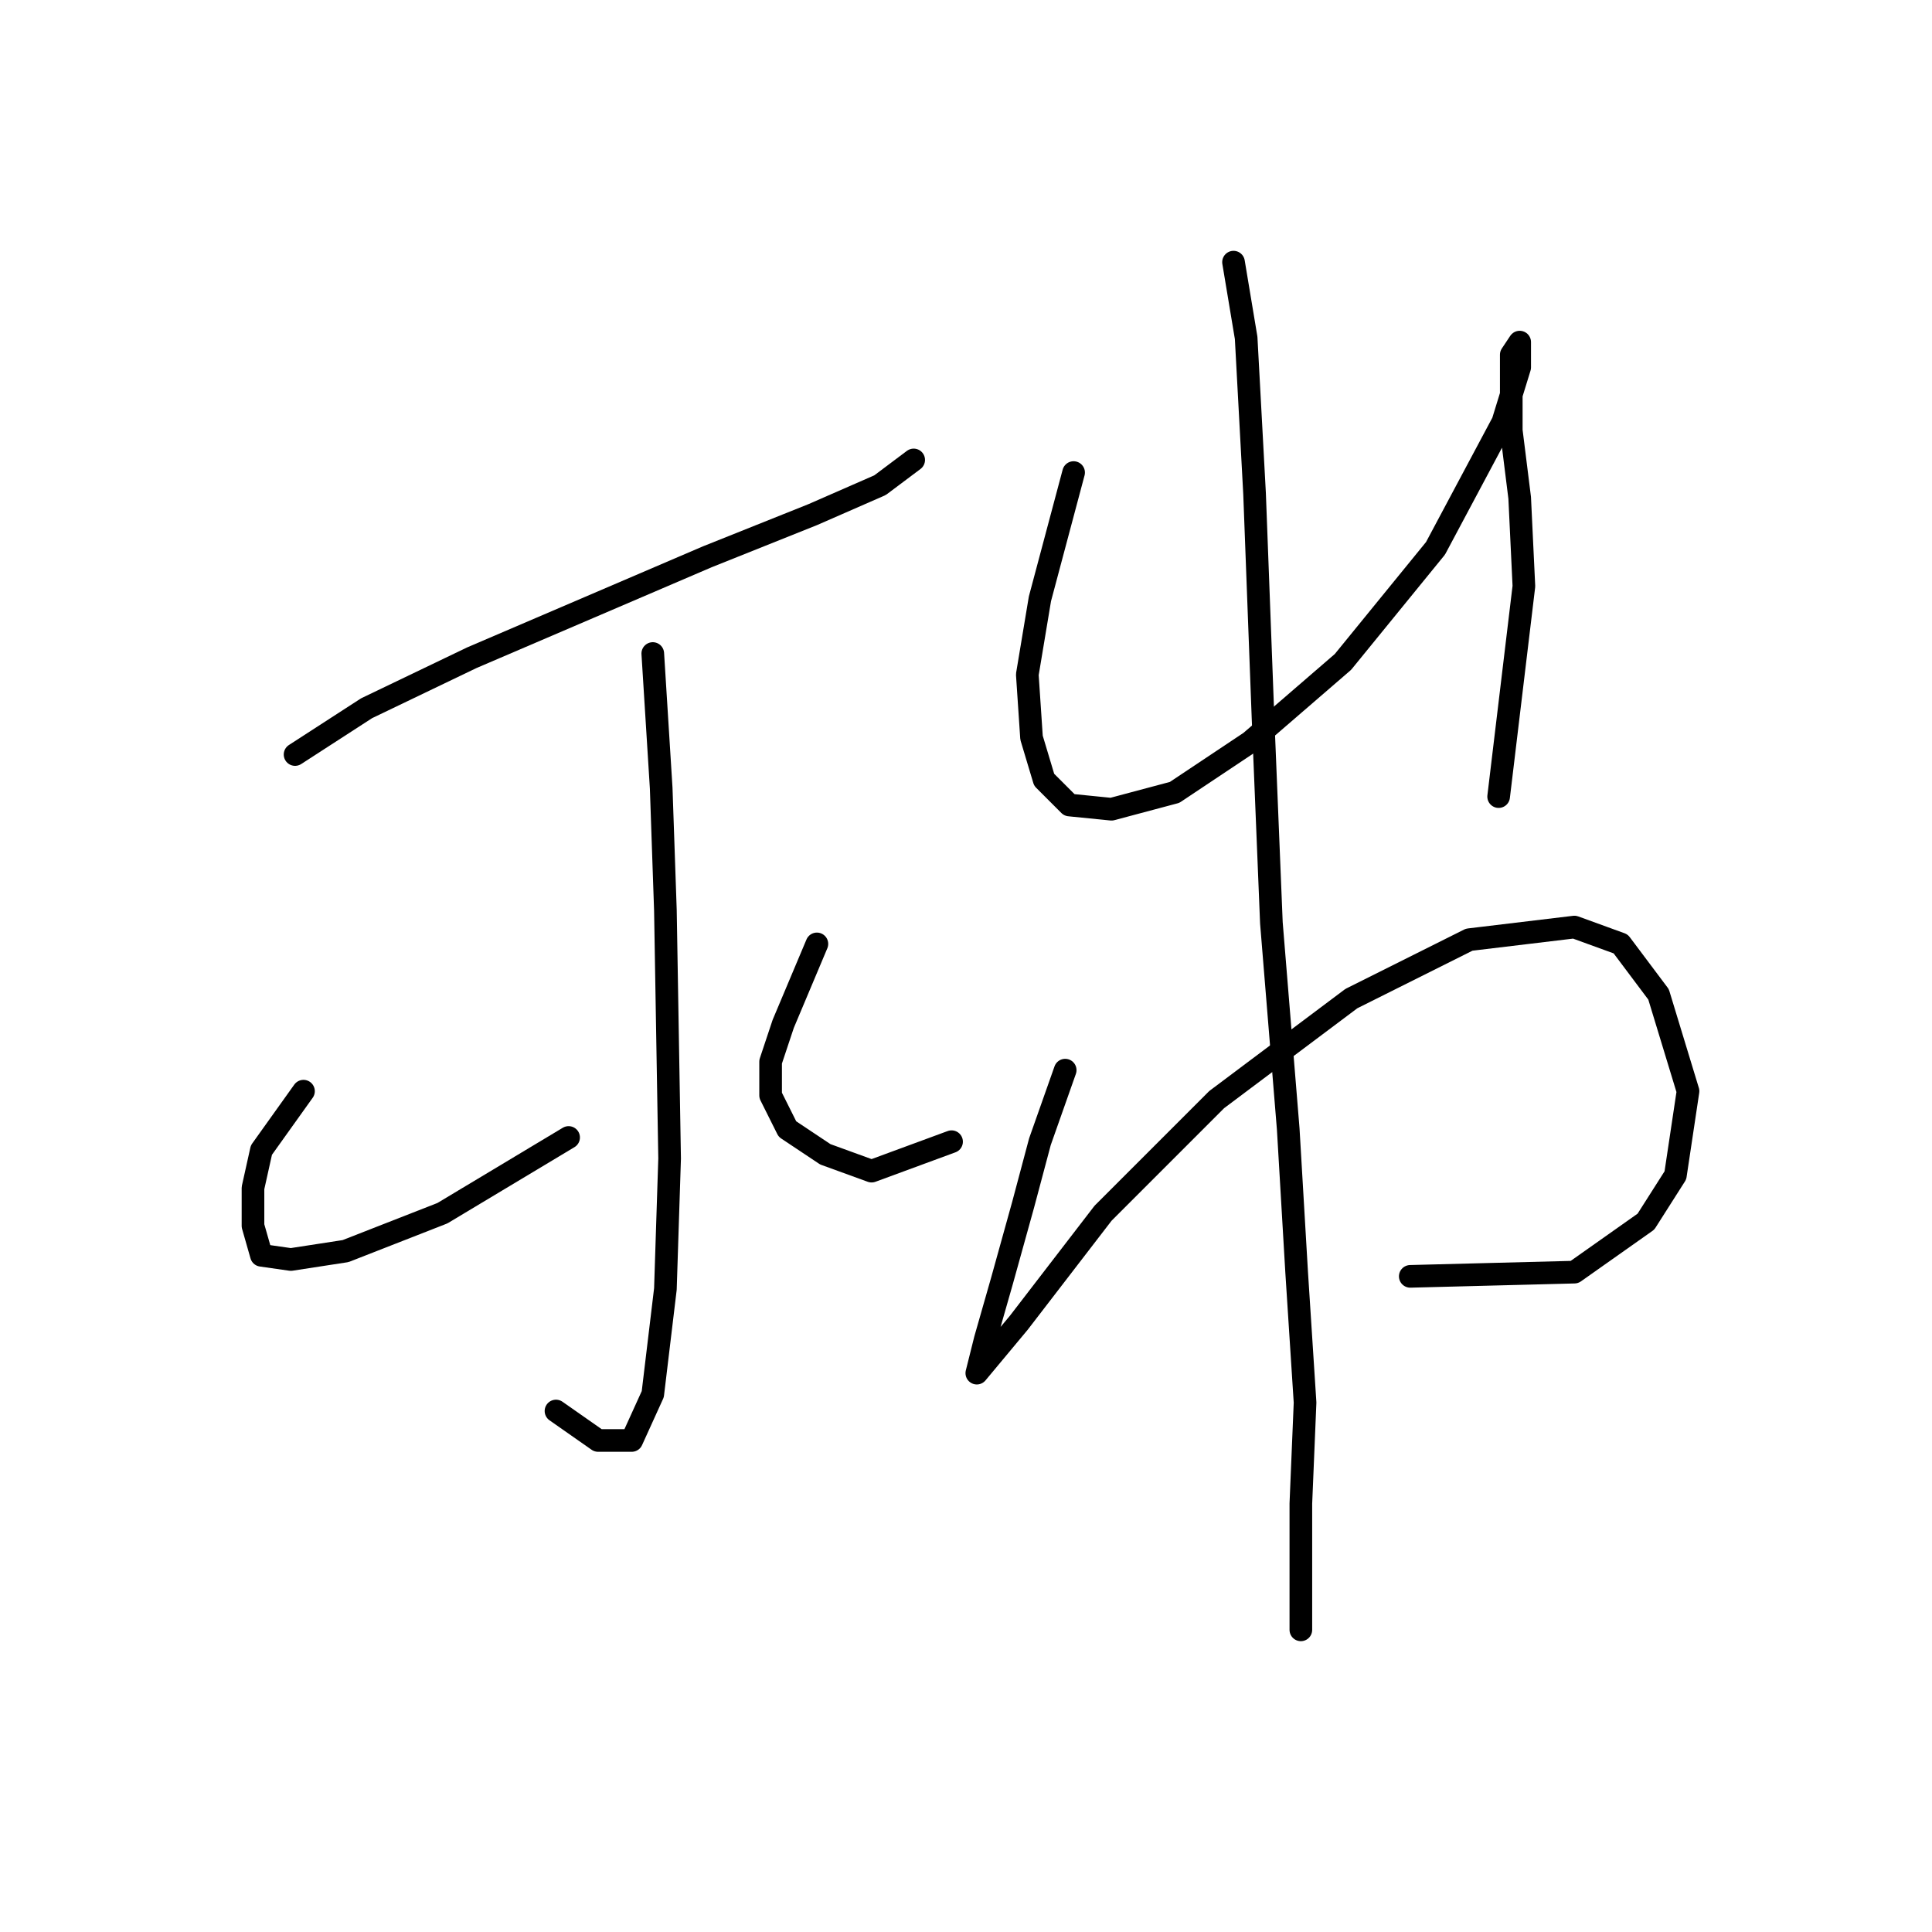 <?xml version="1.0" standalone="no"?>
    <svg width="256" height="256" xmlns="http://www.w3.org/2000/svg" version="1.1">
    <polyline stroke="black" stroke-width="3" stroke-linecap="round" fill="transparent" stroke-linejoin="round" points="39.098 99.978 48.578 93.844 62.518 87.152 78.132 80.461 93.745 73.769 107.686 68.193 116.608 64.29 121.069 60.944 121.069 60.944 " />
        <polyline stroke="black" stroke-width="3" stroke-linecap="round" fill="transparent" stroke-linejoin="round" points="86.496 86.595 87.611 104.439 88.169 120.61 88.727 153.509 88.169 170.795 86.496 184.736 83.708 190.87 79.247 190.87 73.671 186.966 73.671 186.966 " />
        <polyline stroke="black" stroke-width="3" stroke-linecap="round" fill="transparent" stroke-linejoin="round" points="40.214 144.587 34.637 152.394 33.522 157.412 33.522 162.431 34.637 166.334 38.541 166.892 45.79 165.777 58.615 160.758 75.344 150.721 75.344 150.721 " />
        <polyline stroke="black" stroke-width="3" stroke-linecap="round" fill="transparent" stroke-linejoin="round" points="108.243 125.071 103.782 135.665 102.11 140.684 102.11 145.145 104.34 149.606 109.359 152.952 115.492 155.182 126.087 151.279 126.087 151.279 " />
        <polyline stroke="black" stroke-width="3" stroke-linecap="round" fill="transparent" stroke-linejoin="round" points="142.258 62.617 137.797 79.346 136.124 89.383 136.682 97.747 138.355 103.323 141.701 106.669 147.277 107.227 155.641 104.996 165.678 98.305 177.946 87.71 190.214 72.654 199.135 55.926 201.366 48.677 201.366 45.331 200.251 47.004 200.251 50.907 200.251 57.041 201.366 65.963 201.924 77.673 198.578 105.554 198.578 105.554 " />
        <polyline stroke="black" stroke-width="3" stroke-linecap="round" fill="transparent" stroke-linejoin="round" points="141.143 141.799 137.797 151.279 135.567 159.643 132.779 169.68 130.548 177.487 129.433 181.948 129.433 181.948 135.009 175.256 146.162 160.758 161.217 145.702 179.061 132.32 194.675 124.513 208.615 122.84 214.749 125.071 219.767 131.762 223.671 144.587 221.998 155.74 218.095 161.873 208.615 168.565 186.868 169.123 186.868 169.123 " />
        <polyline stroke="black" stroke-width="3" stroke-linecap="round" fill="transparent" stroke-linejoin="round" points="163.448 34.736 165.121 44.773 166.236 65.405 167.351 94.959 168.466 122.282 170.697 149.606 171.812 168.565 172.927 185.851 172.37 199.234 172.37 207.598 172.37 212.617 172.37 215.963 172.37 215.963 " />
        </svg>